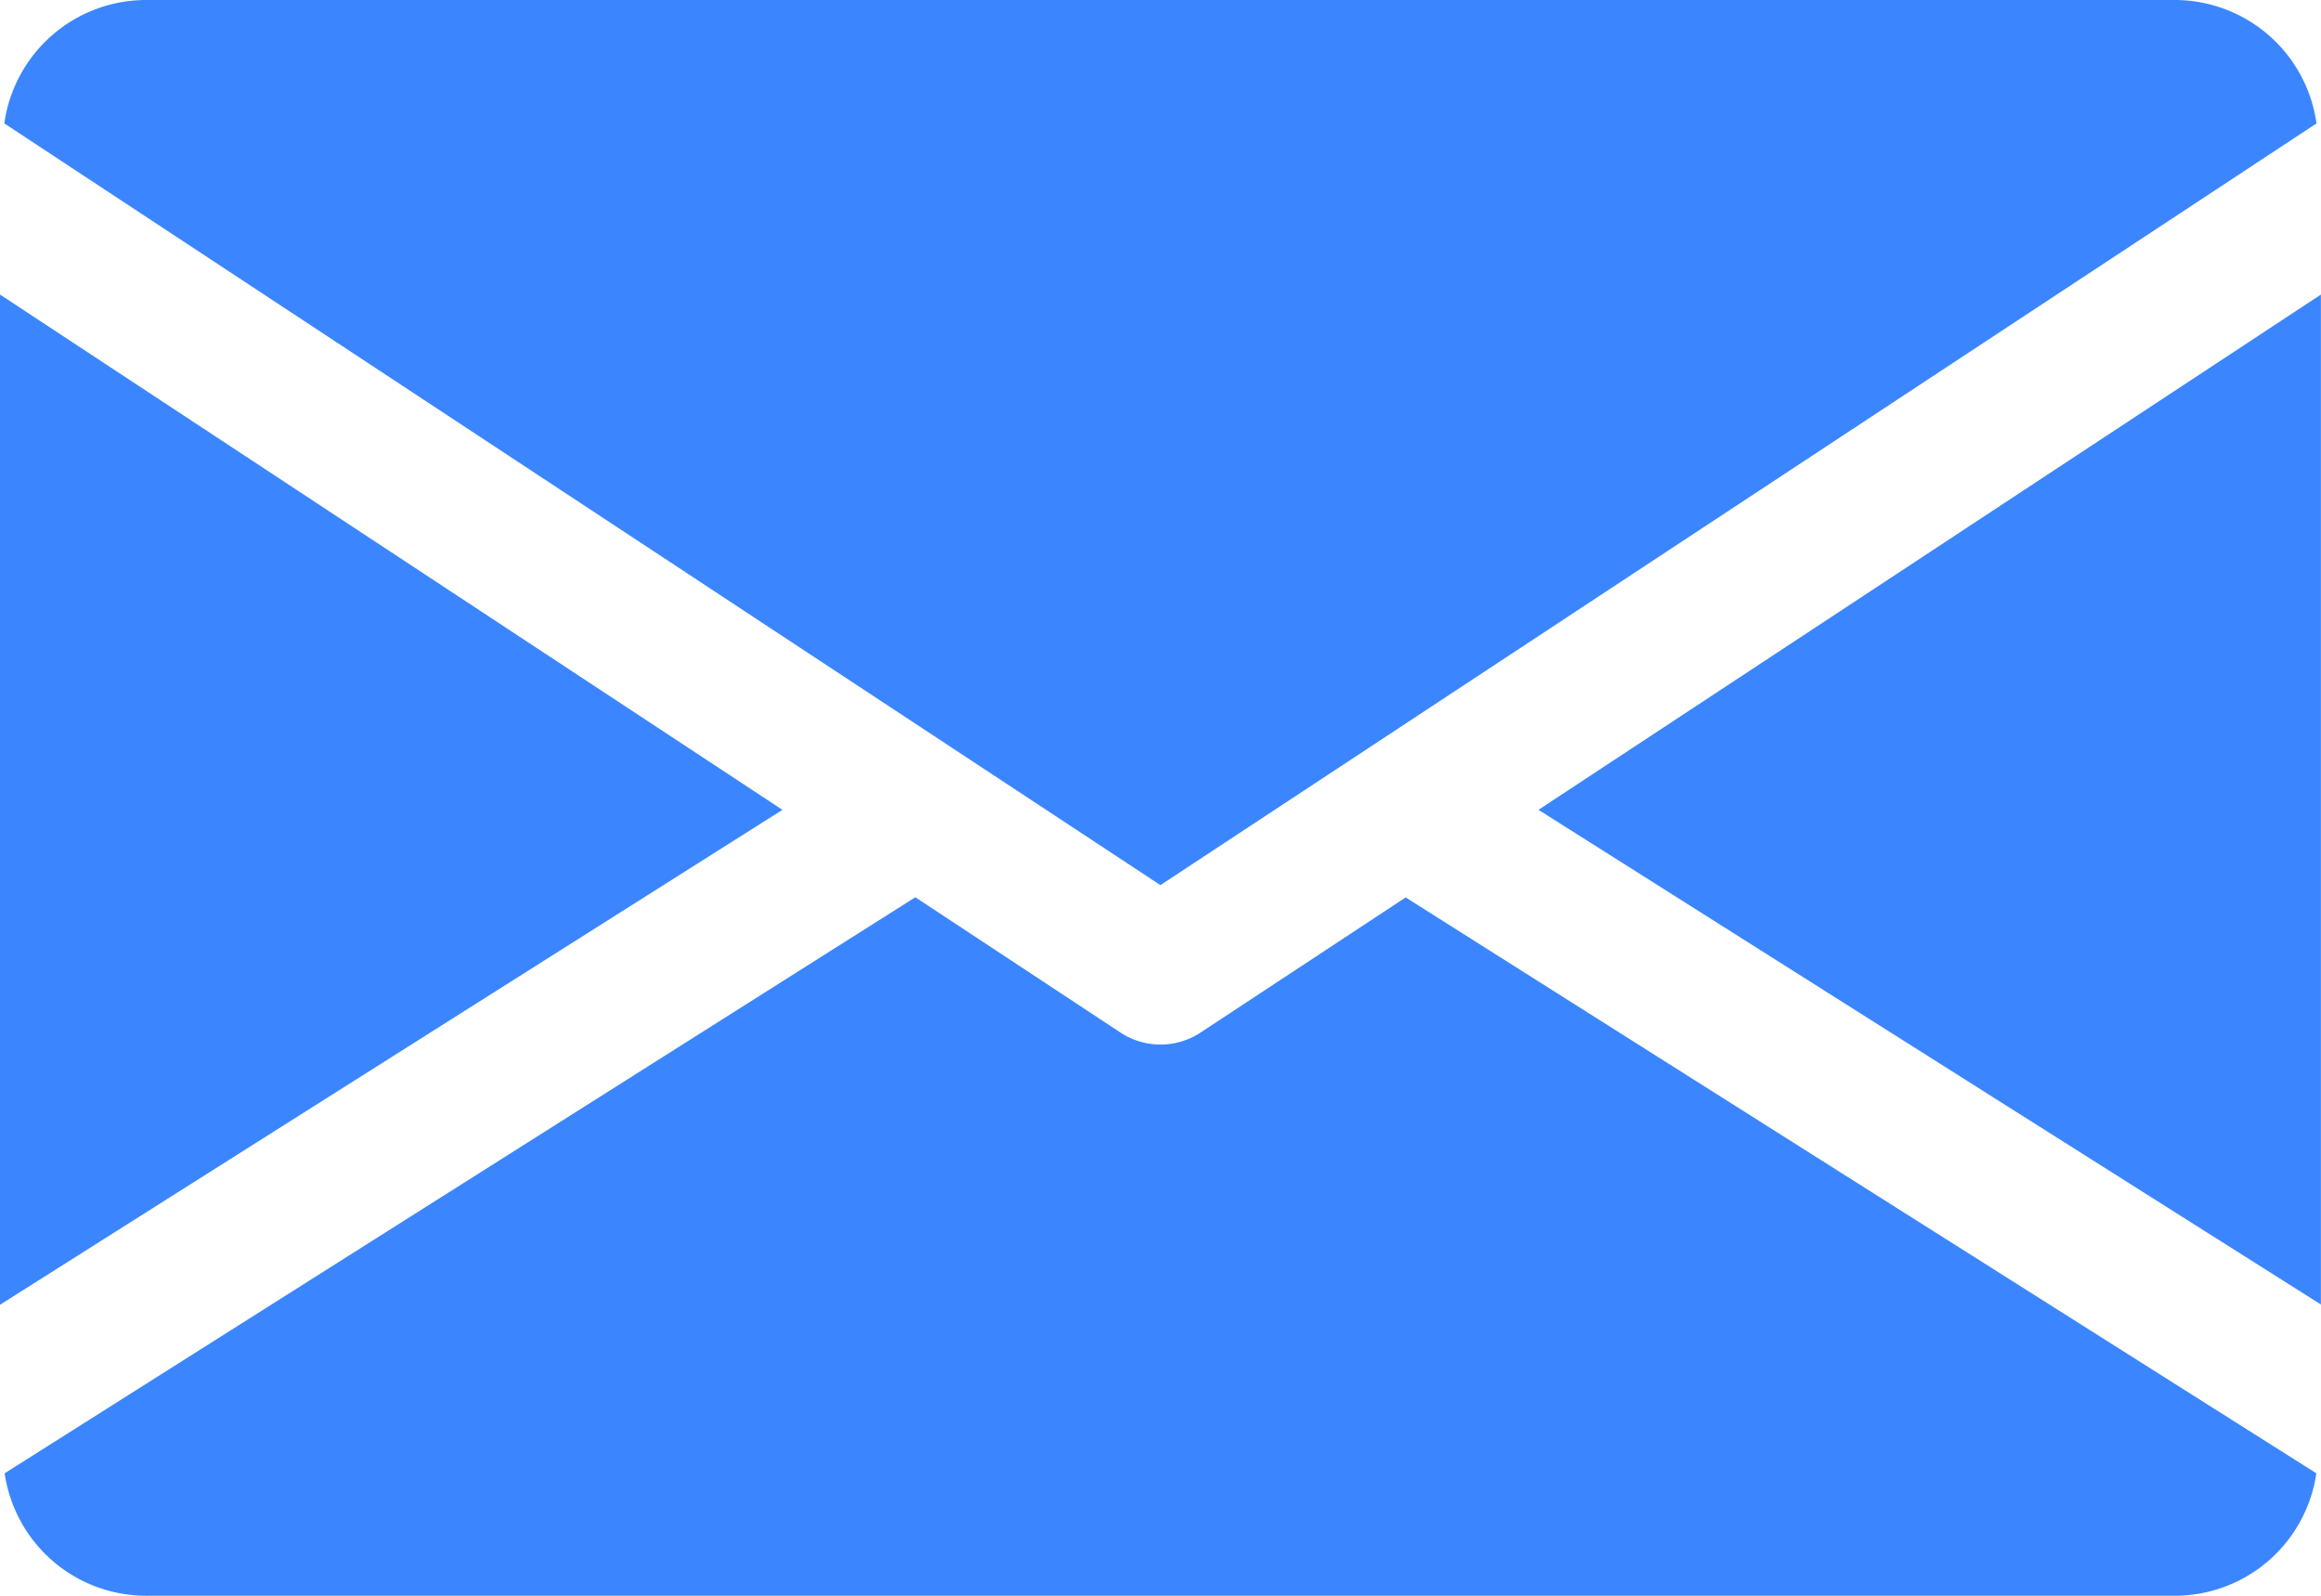 <svg xmlns="http://www.w3.org/2000/svg" width="27.928" height="19.2" viewBox="0 0 27.928 19.2">
  <g id="ic_username" transform="translate(0 -80)">
    <g id="Group_3122" data-name="Group 3122" transform="translate(18.512 83.54)">
      <g id="Group_3121" data-name="Group 3121">
        <path id="Path_1743" data-name="Path 1743" d="M339.392,151.1l9.415,5.952V144.9Z" transform="translate(-339.392 -144.896)" fill="#3b86ff"/>
      </g>
    </g>
    <g id="Group_3124" data-name="Group 3124" transform="translate(0 83.54)">
      <g id="Group_3123" data-name="Group 3123">
        <path id="Path_1744" data-name="Path 1744" d="M0,144.9v12.155L9.415,151.1Z" transform="translate(0 -144.896)" fill="#3b86ff"/>
      </g>
    </g>
    <g id="Group_3126" data-name="Group 3126" transform="translate(0.052 80)">
      <g id="Group_3125" data-name="Group 3125">
        <path id="Path_1745" data-name="Path 1745" d="M27.089,80H2.653A1.724,1.724,0,0,0,.96,81.485l13.911,9.165,13.911-9.165A1.724,1.724,0,0,0,27.089,80Z" transform="translate(-0.96 -80)" fill="#3b86ff"/>
      </g>
    </g>
    <g id="Group_3128" data-name="Group 3128" transform="translate(0.056 90.796)">
      <g id="Group_3127" data-name="Group 3127">
        <path id="Path_1746" data-name="Path 1746" d="M17.882,277.922l-2.47,1.627a.876.876,0,0,1-.96,0l-2.47-1.629L1.024,284.851a1.721,1.721,0,0,0,1.69,1.473H27.15a1.721,1.721,0,0,0,1.69-1.473Z" transform="translate(-1.024 -277.92)" fill="#3b86ff"/>
      </g>
    </g>
  </g>
</svg>
